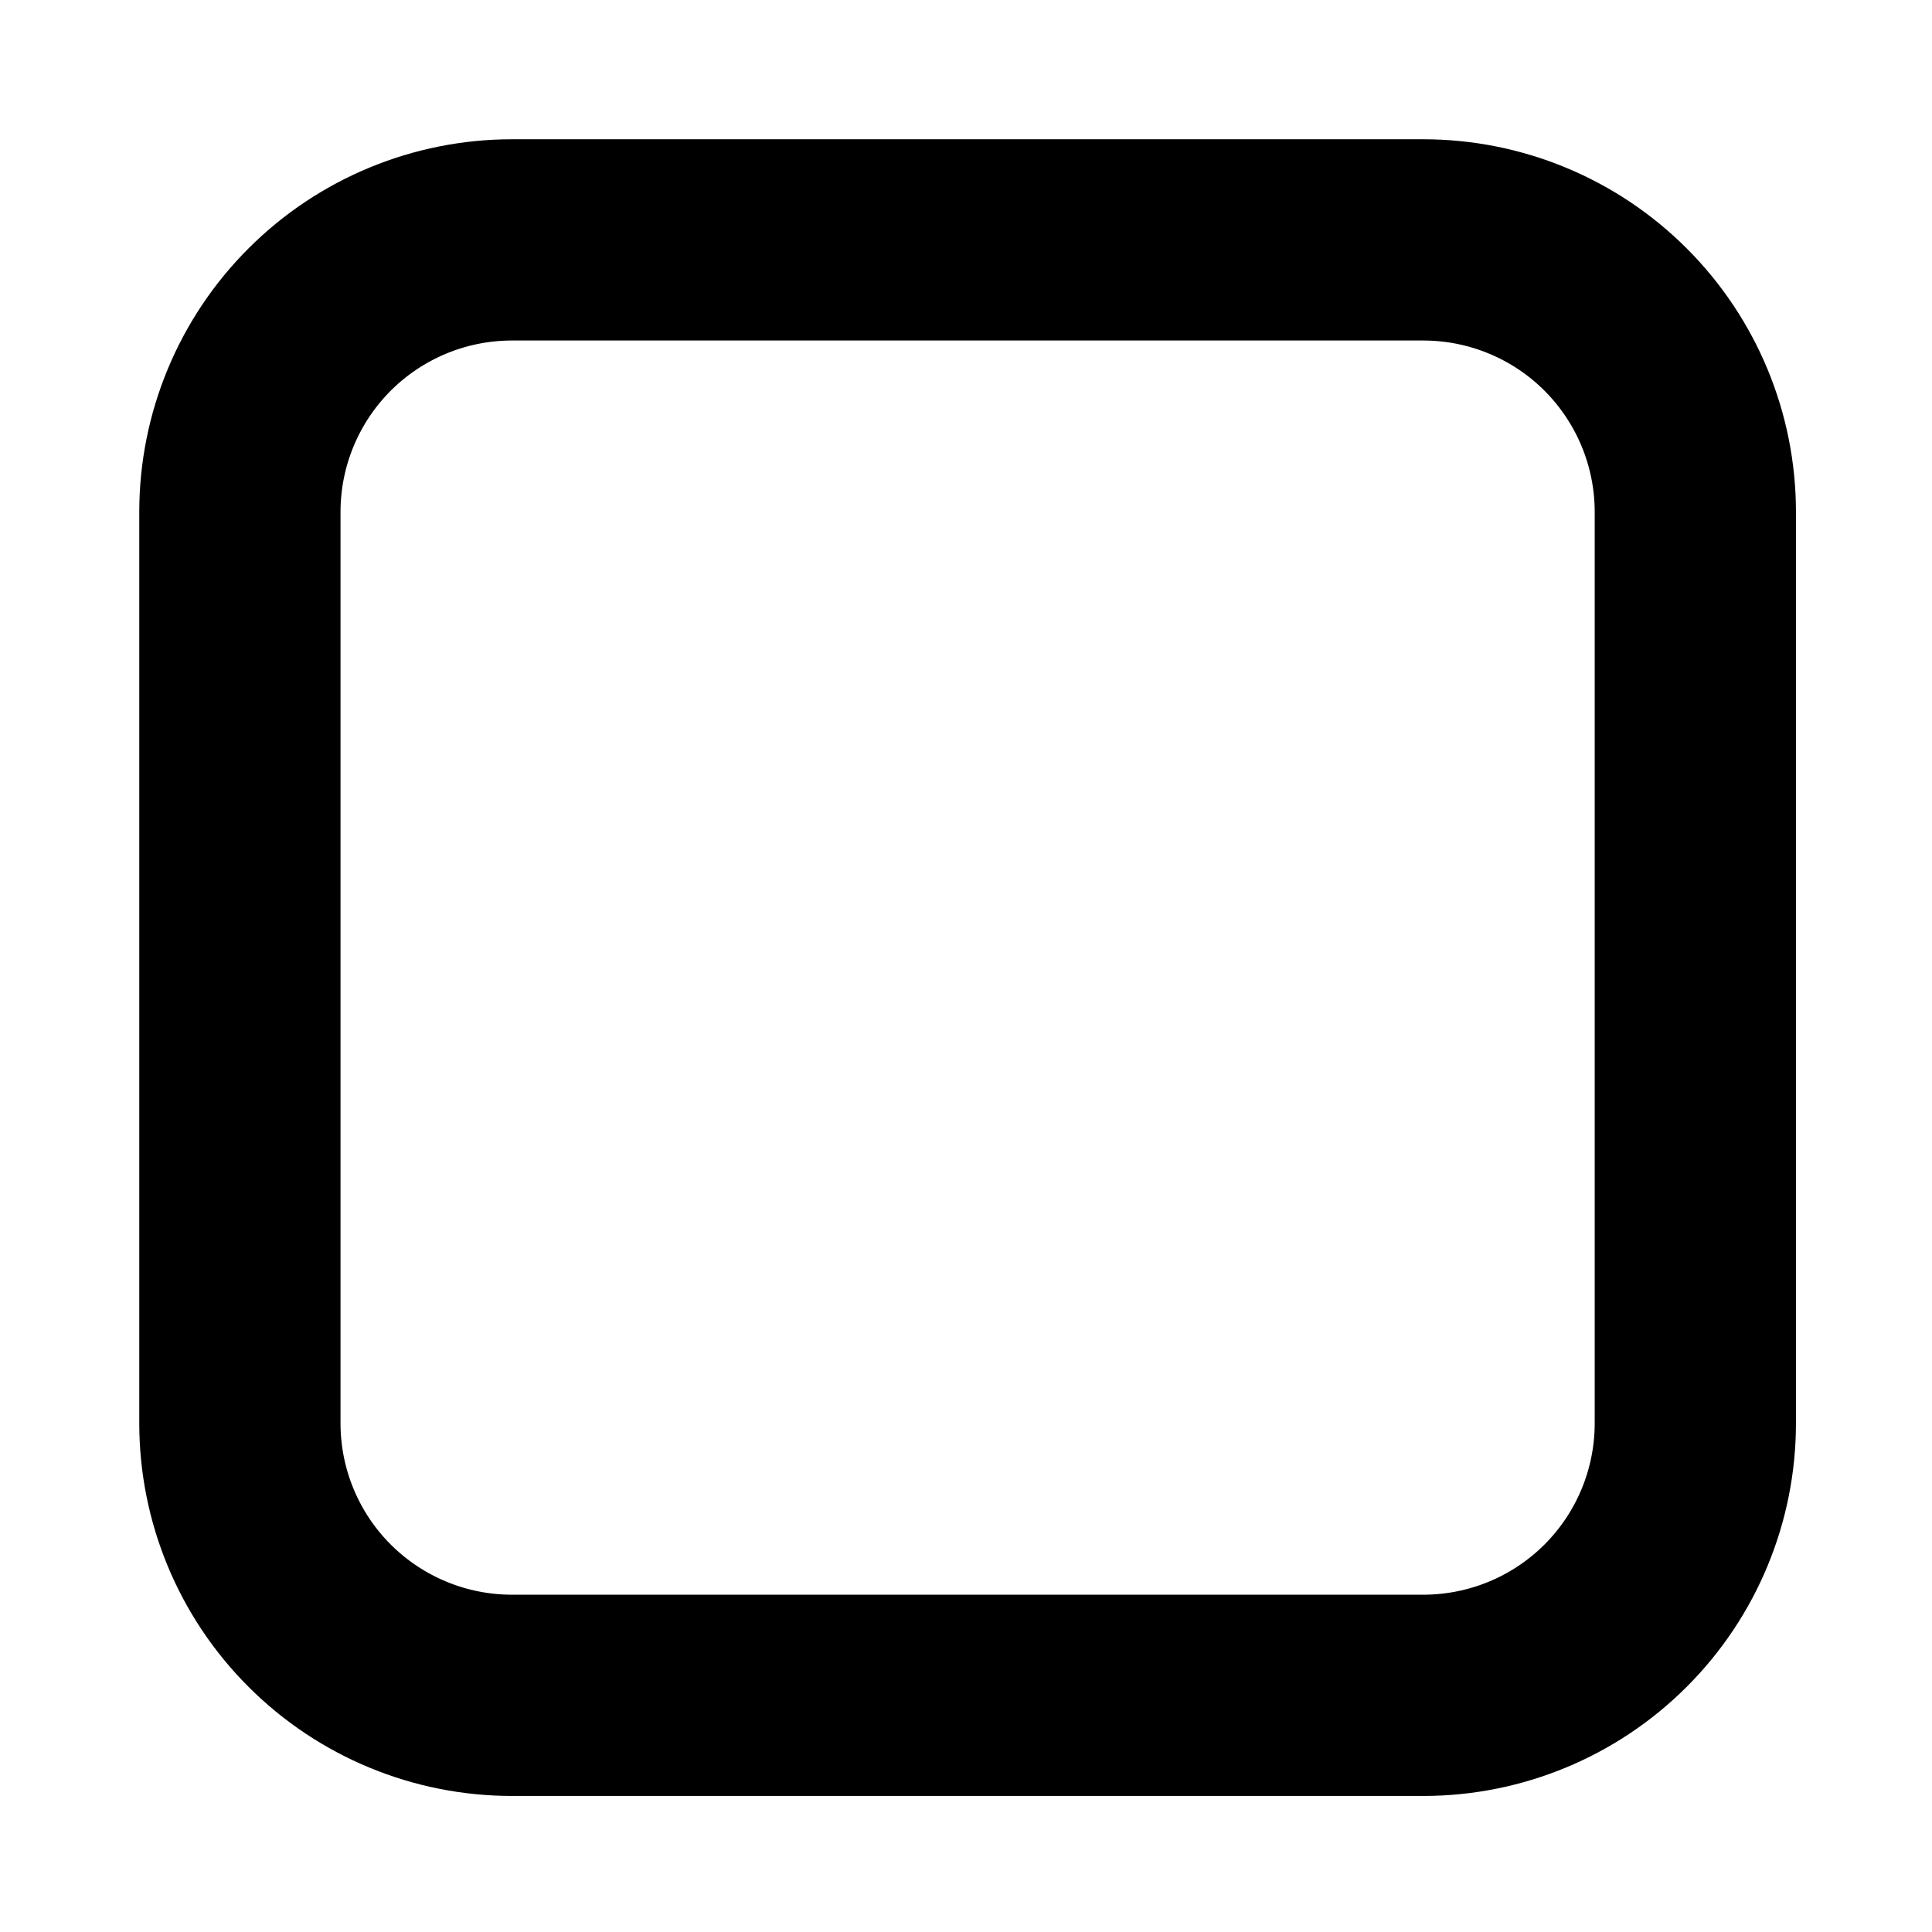 <!-- License: CC Attribution. Made by AkashRajDahal: https://dribbble.com/AkashRajDahal -->
<svg width="24px" height="24px" viewBox="0 0 24 24" fill="none" stroke="current" stroke-width="1" xmlns="http://www.w3.org/2000/svg">
<!-- <path d="M10.33 16.08C10.2315 16.0805 10.1338 16.0612 10.0428 16.0235C9.9518 15.9857 9.86925 15.9301 9.8 15.86L6.68 12.75C6.53955 12.6094 6.46066 12.4188 6.46066 12.22C6.46066 12.0213 6.53955 11.8306 6.68 11.69C6.74895 11.6192 6.83136 11.563 6.92239 11.5246C7.01342 11.4862 7.11121 11.4664 7.21 11.4664C7.3088 11.4664 7.40659 11.4862 7.49762 11.5246C7.58864 11.563 7.67106 11.6192 7.74 11.69L10.33 14.27L16.42 8.18C16.5636 8.04131 16.7554 7.96378 16.955 7.96378C17.1546 7.96378 17.3464 8.04131 17.49 8.18C17.6305 8.32063 17.7093 8.51125 17.7093 8.71C17.7093 8.90875 17.6305 9.09938 17.49 9.24L10.86 15.86C10.7908 15.9301 10.7082 15.9857 10.6172 16.0235C10.5262 16.0612 10.4285 16.0805 10.33 16.08Z" fill="black"/> -->
<path d="M17.68 21.81H6.36C5.265 21.81 4.214 21.375 3.44 20.6C2.665 19.826 2.23 18.775 2.23 17.68V6.36C2.23 5.265 2.665 4.214 3.44 3.44C4.214 2.665 5.265 2.23 6.36 2.23H17.68C18.775 2.23 19.826 2.665 20.6 3.44C21.375 4.214 21.81 5.265 21.81 6.36V17.68C21.81 18.775 21.375 19.826 20.6 20.6C19.826 21.375 18.775 21.81 17.68 21.81ZM6.36 3.73C5.662 3.73 4.994 4.007 4.5 4.5C4.007 4.994 3.73 5.662 3.73 6.36V17.68C3.73 18.378 4.007 19.047 4.5 19.54C4.994 20.033 5.662 20.31 6.36 20.31H17.68C18.378 20.31 19.047 20.033 19.54 19.54C20.033 19.047 20.31 18.378 20.31 17.68V6.36C20.31 5.662 20.033 4.994 19.54 4.5C19.047 4.007 18.378 3.73 17.68 3.73H6.36Z" fill="black"/>
</svg>
